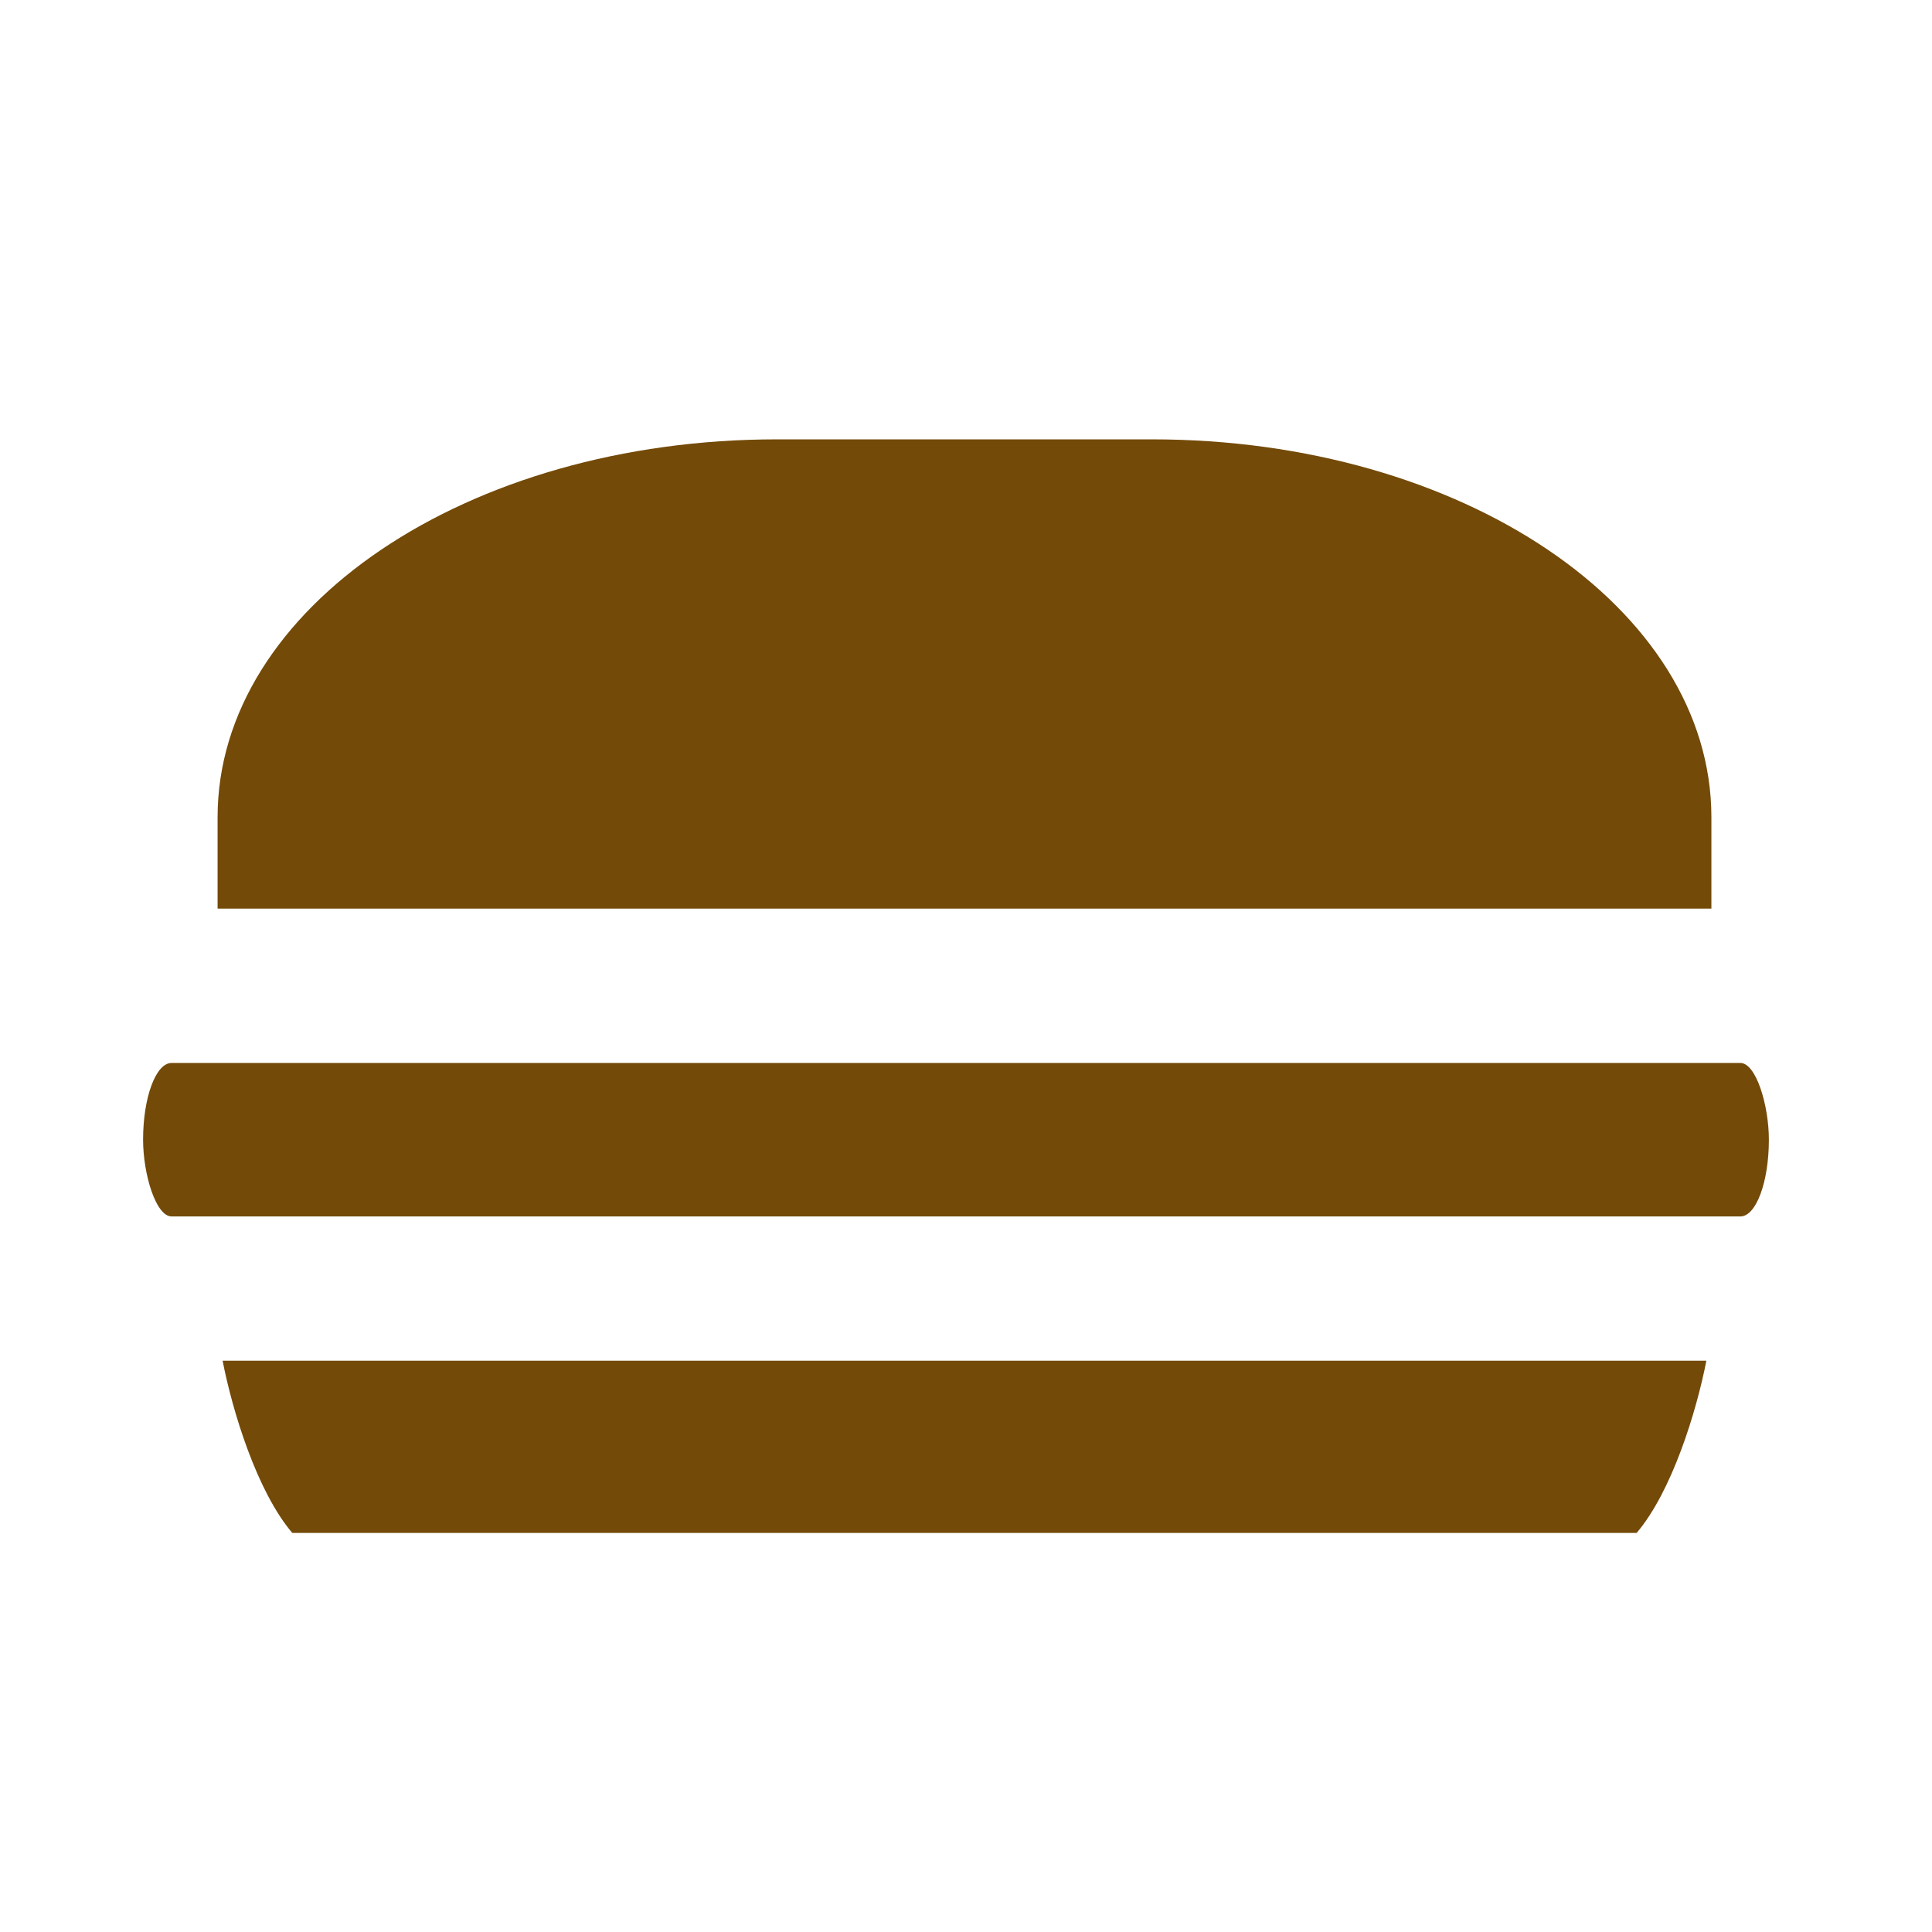 <?xml version="1.0" encoding="UTF-8" standalone="no"?>
<!-- Created with Inkscape (http://www.inkscape.org/) -->

<svg
   width="32mm"
   height="32mm"
   viewBox="0 0 32 32"
   version="1.1"
   id="svg1"
   xml:space="preserve"
   inkscape:version="1.3.1 (9b9bdc1480, 2023-11-25, custom)"
   sodipodi:docname="amenity_fast_food.16.svg"
   xmlns:inkscape="http://www.inkscape.org/namespaces/inkscape"
   xmlns:sodipodi="http://sodipodi.sourceforge.net/DTD/sodipodi-0.dtd"
   xmlns="http://www.w3.org/2000/svg"
   xmlns:svg="http://www.w3.org/2000/svg"><sodipodi:namedview
     id="namedview1"
     pagecolor="#ffffff"
     bordercolor="#666666"
     borderopacity="1.0"
     inkscape:showpageshadow="2"
     inkscape:pageopacity="0.0"
     inkscape:pagecheckerboard="0"
     inkscape:deskcolor="#d1d1d1"
     inkscape:document-units="mm"
     showguides="true"
     inkscape:zoom="2.8284271"
     inkscape:cx="94.045202"
     inkscape:cy="47.906484"
     inkscape:window-width="1318"
     inkscape:window-height="719"
     inkscape:window-x="48"
     inkscape:window-y="27"
     inkscape:window-maximized="1"
     inkscape:current-layer="layer1"><sodipodi:guide
       position="16.225,-14.838"
       orientation="1,0"
       id="guide4"
       inkscape:locked="false" /></sodipodi:namedview><defs
     id="defs1" /><g
     inkscape:label="Livello 1"
     inkscape:groupmode="layer"
     id="layer1"><g
       id="path19" /><g
       id="rect22-0"
       transform="matrix(-1,0,0,1,30.662,0.23)" /><g
       id="rect22-7"
       transform="matrix(-1,0,0,1,30.846,-1.8811487e-4)" /><g
       id="path26" /><g
       id="path52-1"
       transform="matrix(-1,0,0,1,21.997,0)" /><path
       style="fill:none;stroke:#734a08;stroke-width:0.965;stroke-linecap:butt;stroke-linejoin:miter;stroke-dasharray:none;stroke-opacity:1"
       d="M -33.181,15.786 -35.265,0.851 h 11.682 L -25.668,15.786 h -3.756 z"
       id="path59-4"
       sodipodi:nodetypes="cccccc" /><path
       id="path56"
       style="color:#000000;fill:#734a08;fill-opacity:1;-inkscape-stroke:none"
       d="m -23.176,-11.476 c -0.266,1.98e-4 -0.482,0.216 -0.482,0.482 -8.7e-5,0.266 0.216,0.482 0.482,0.483 h 1.165 v 2.608 a 2.124,2.124 0 0 0 -1.513,1.243 h -2.922 -0.015 -0.014 c -0.962,0.035 -2.886,0.818 -3.883,3.918 h 1.664 c 0.274,-1.346 1.133,-2.213 2.277,-2.254 h 2.894 a 2.124,2.124 0 0 0 1.95,1.29 2.124,2.124 0 0 0 1.951,-1.29 h 4.313 c 0.459,-2.813e-4 0.832,-0.373 0.832,-0.832 -2.8e-4,-0.459 -0.373,-0.832 -0.832,-0.832 h -4.308 a 2.124,2.124 0 0 0 -1.43,-1.229 v -2.622 h 1.164 c 0.267,8.7e-5 0.483,-0.216 0.483,-0.483 -1.98e-4,-0.266 -0.216,-0.482 -0.483,-0.482 z" /><path
       id="rect59"
       style="fill:#734a08;fill-opacity:1;stroke:none;stroke-width:0.965;stroke-linecap:round;stroke-linejoin:round;stroke-dasharray:none;stroke-dashoffset:6.032;stroke-opacity:1;paint-order:markers fill stroke"
       d="m 12.869,7.277 c -5.133,0 -9.265,2.792 -9.265,6.259 v 1.513 H 28.346 v -1.513 c 0,-3.467 -4.132,-6.259 -9.265,-6.259 z M 3.687,22.537 c 0.161,0.828 0.566,2.162 1.154,2.853 H 27.108 c 0.589,-0.692 0.994,-2.026 1.155,-2.853 z"
       sodipodi:nodetypes="ssccsssccccc" /><rect
       style="fill:#734a08;fill-opacity:1;stroke:none;stroke-width:0.965;stroke-linecap:round;stroke-linejoin:round;stroke-dasharray:none;stroke-dashoffset:6.032;stroke-opacity:1;paint-order:markers fill stroke"
       id="rect60"
       width="26.928"
       height="2.542"
       x="2.37"
       y="17.606"
       rx="0.472"
       ry="2.542" /></g></svg>

